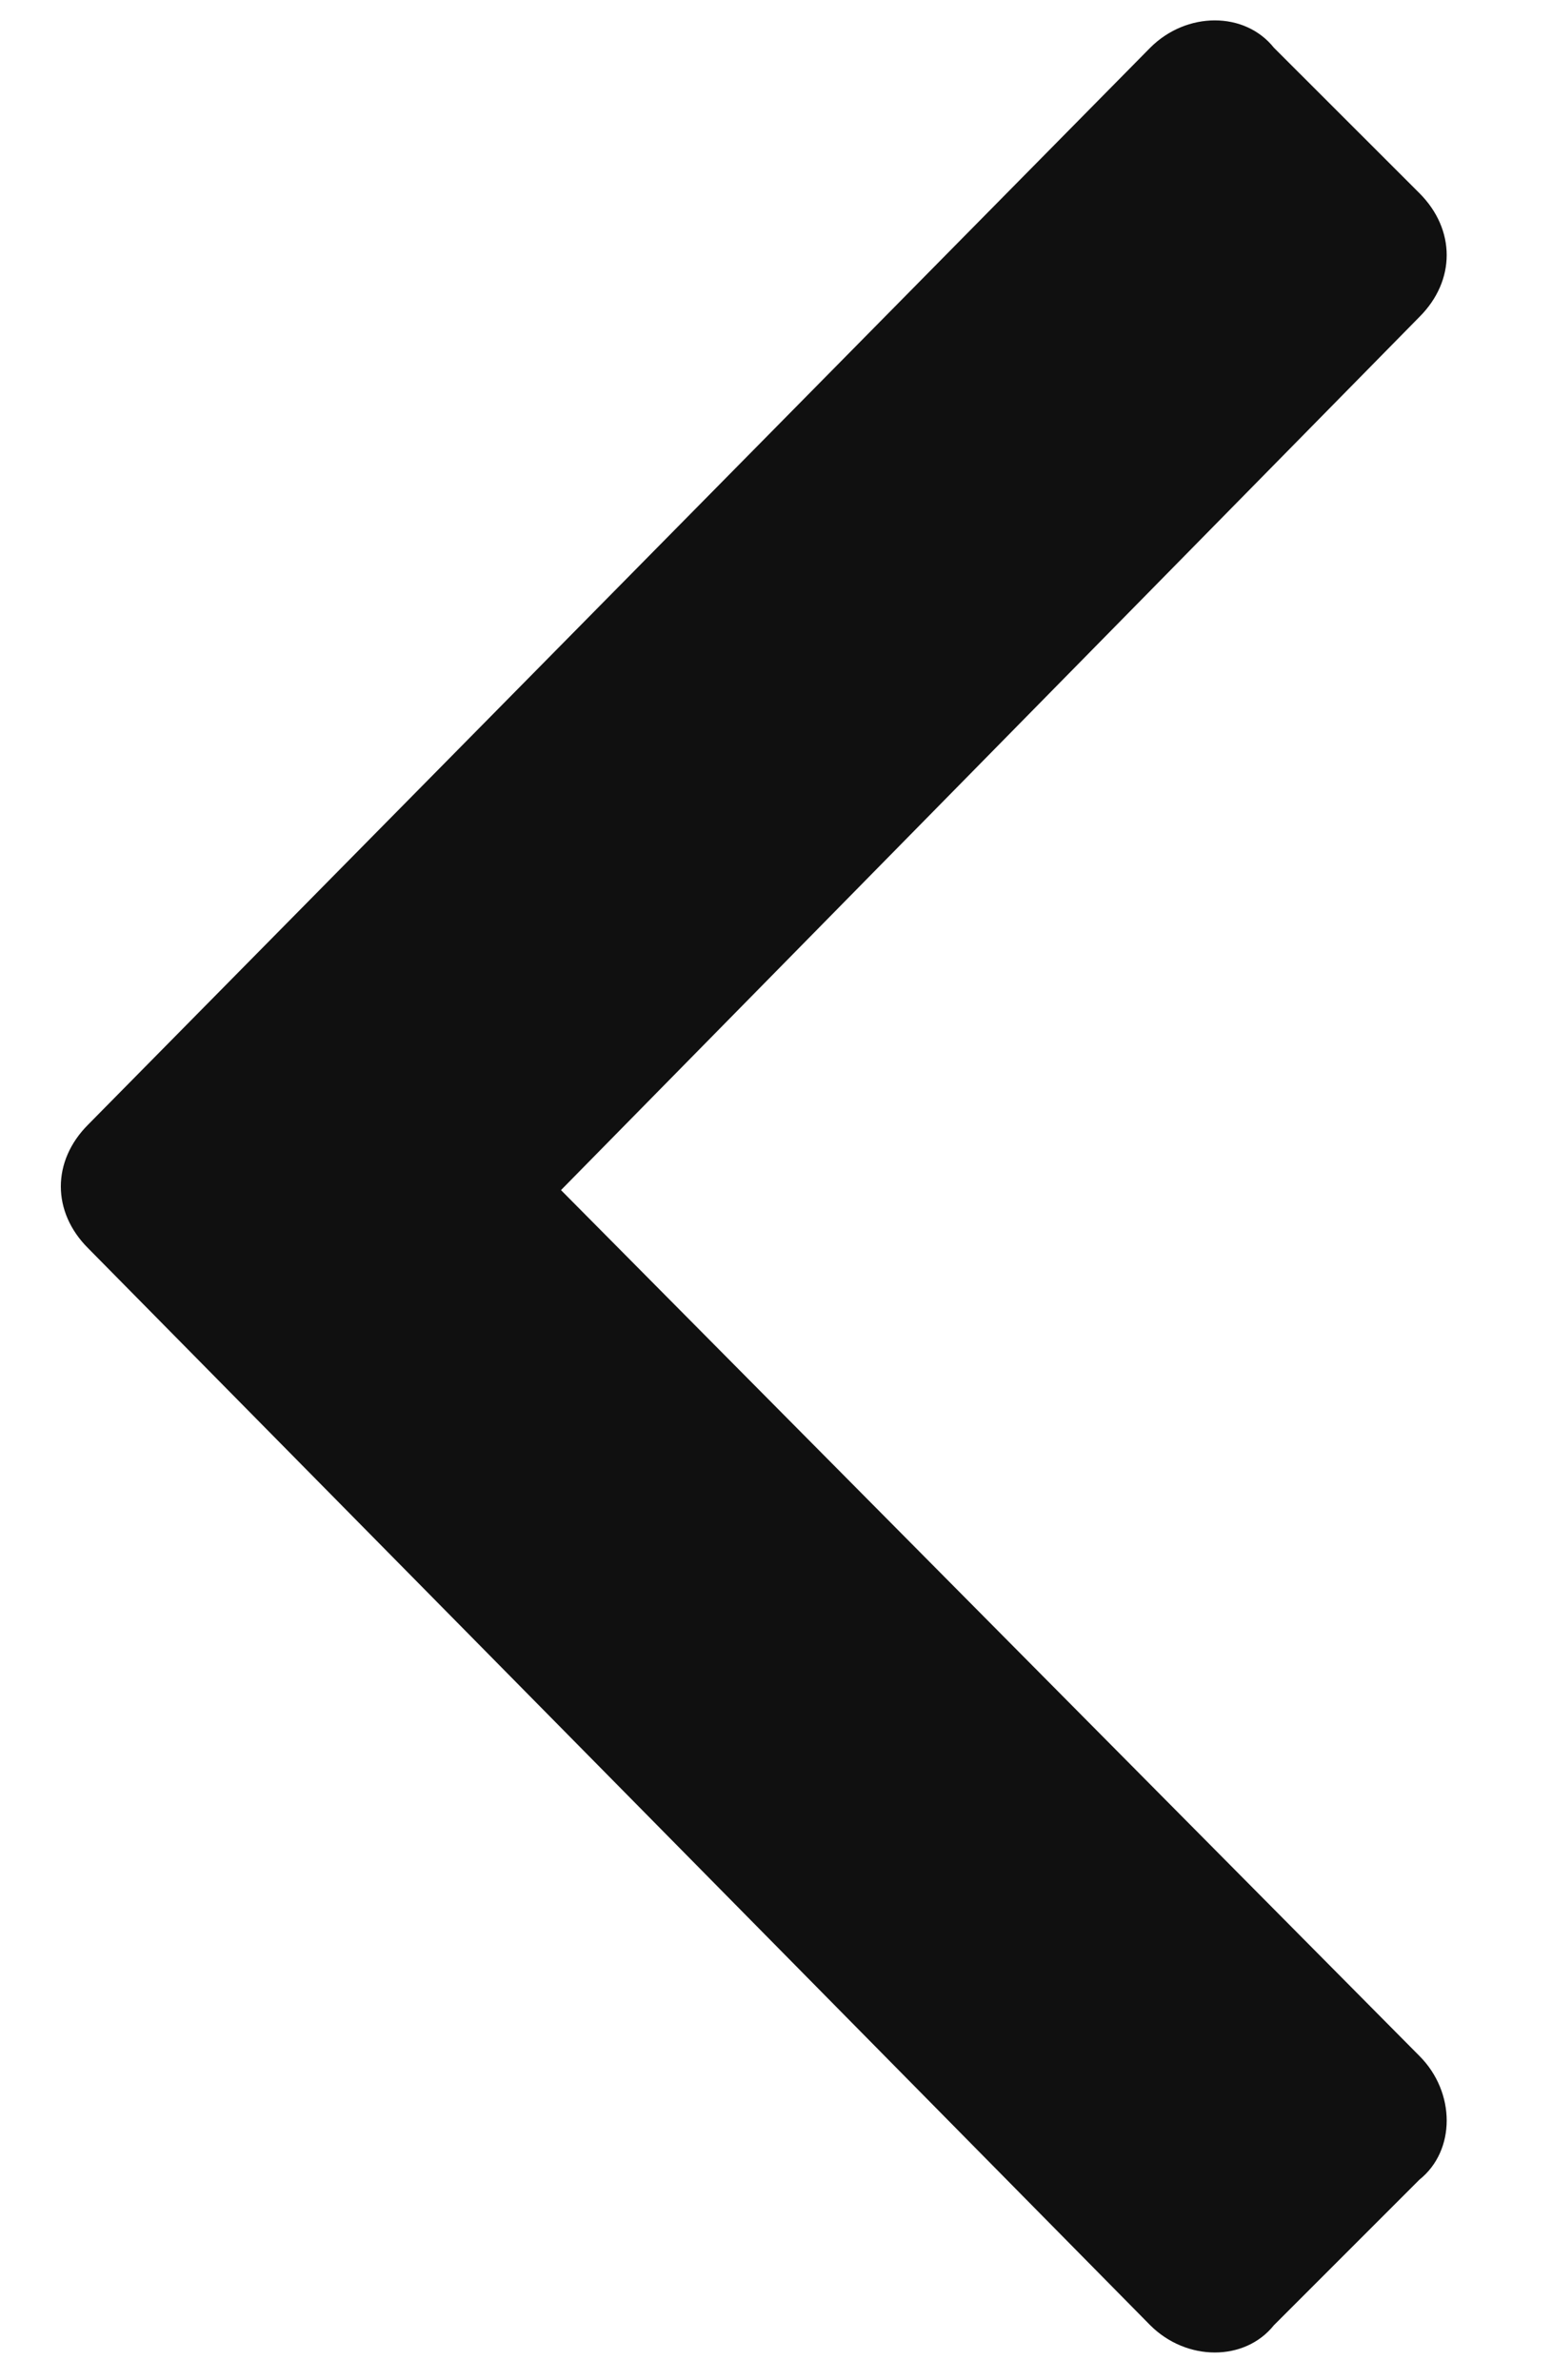 <svg width="15" height="23" viewBox="0 0 15 23" fill="none" xmlns="http://www.w3.org/2000/svg">
    <path transform="rotate(180 7.5 11.5)" d="M14.148 12.133C14.5 11.781 14.5 11.289 14.148 10.938L3.883 0.531C3.531 0.18 2.969 0.18 2.688 0.531L1.281 1.938C0.93 2.219 0.93 2.781 1.281 3.133L9.578 11.5L1.281 19.938C0.93 20.289 0.93 20.781 1.281 21.133L2.688 22.539C2.969 22.891 3.531 22.891 3.883 22.539L14.148 12.133Z" fill="#101010"/>
</svg>
